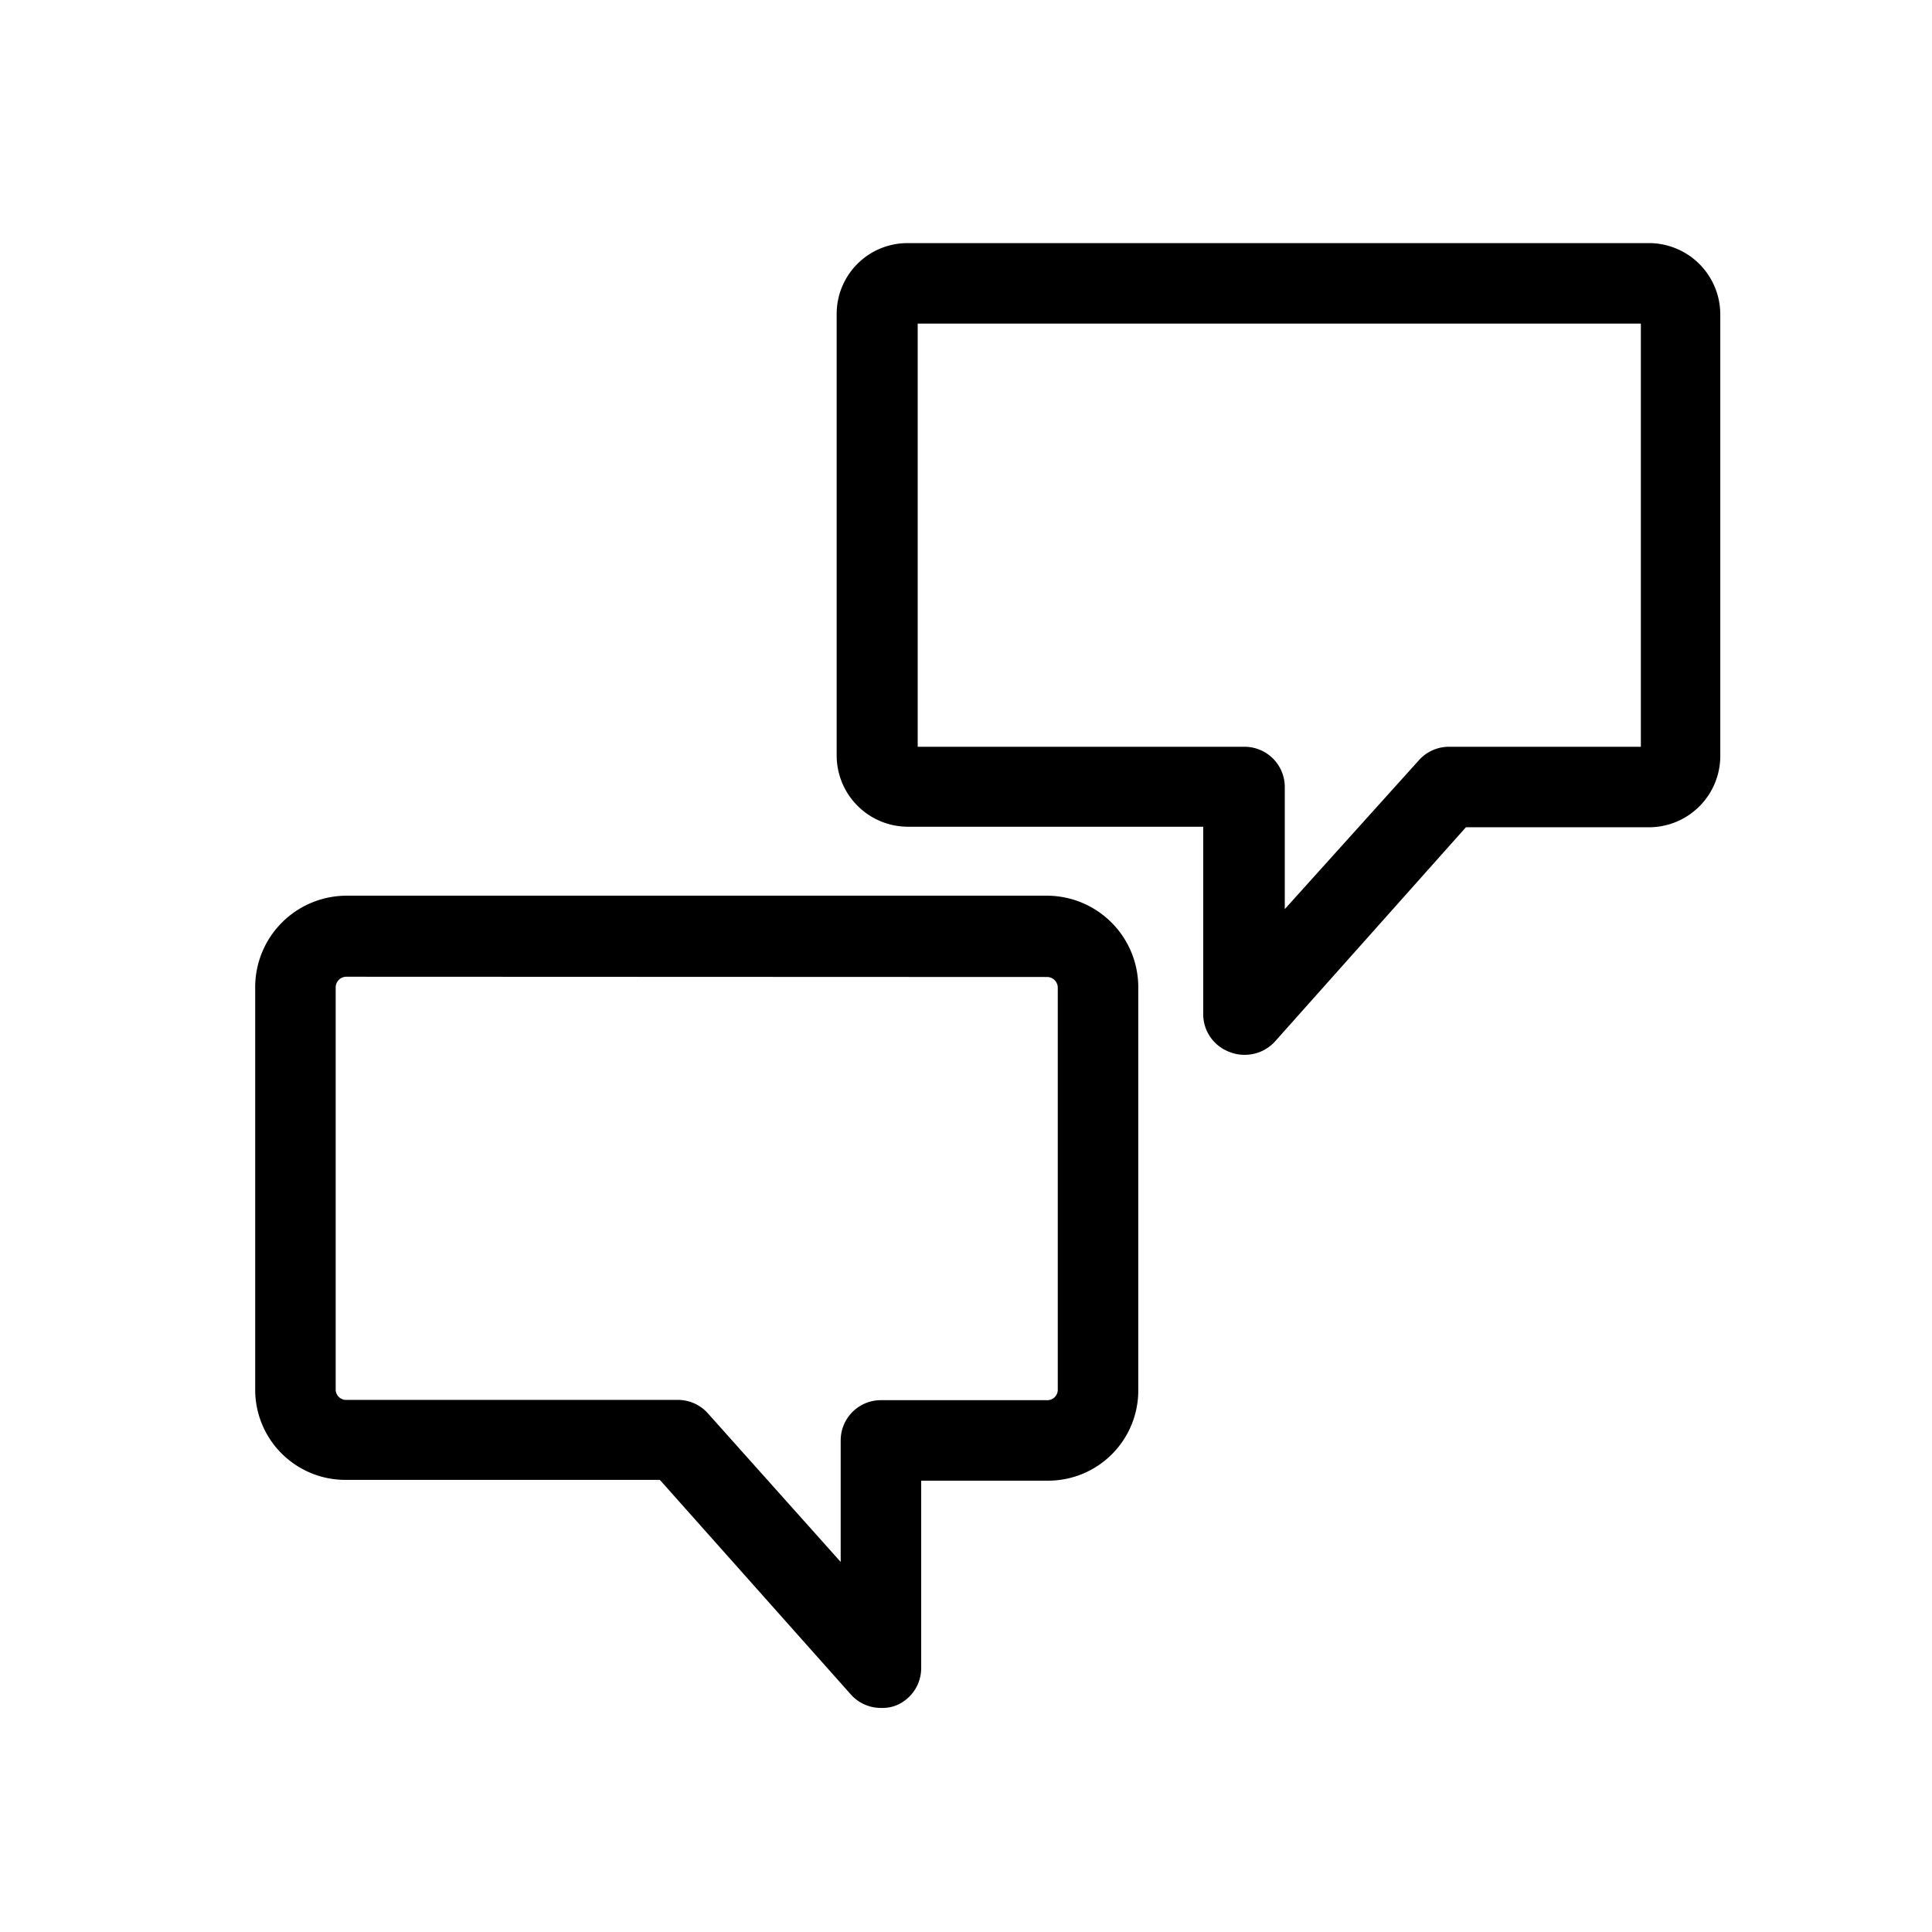 <svg xmlns="http://www.w3.org/2000/svg" viewBox="0 0 72 72">
  <g>
    <path d="M46.38,39.31a1.47,1.47,0,0,1-.54-.1,1.5,1.5,0,0,1-1-1.4v-7h-11a2.66,2.66,0,0,1-2.66-2.66V11.69a2.64,2.64,0,0,1,2.64-2.63H61.45a2.66,2.66,0,0,1,2.66,2.66V28.17a2.66,2.66,0,0,1-2.66,2.66H54.63l-7.13,8A1.52,1.52,0,0,1,46.38,39.31ZM34.2,27.83H46.38a1.5,1.5,0,0,1,1.5,1.5v4.55l5-5.55a1.5,1.5,0,0,1,1.12-.5h7.15V12.06H34.2Z" />
    <path d="M32.83,63.65a1.5,1.5,0,0,1-1.12-.5l-7.12-8H12.93a3.36,3.36,0,0,1-3.42-3.37v-15a3.41,3.41,0,0,1,3.42-3.4H39a3.41,3.41,0,0,1,3.42,3.4v15A3.36,3.36,0,0,1,39,55.18H34.33v7a1.5,1.5,0,0,1-1,1.4A1.47,1.47,0,0,1,32.83,63.65ZM12.93,36.4a.4.4,0,0,0-.42.4v15a.39.39,0,0,0,.42.37H25.26a1.5,1.5,0,0,1,1.12.5l4.95,5.54V53.68a1.5,1.5,0,0,1,1.5-1.5H39a.39.39,0,0,0,.42-.37v-15a.4.4,0,0,0-.42-.4Z" />
  </g>
  <rect x="0.36" y="0.36" width="71.28" height="71.28" fill="none"/>
</svg>
